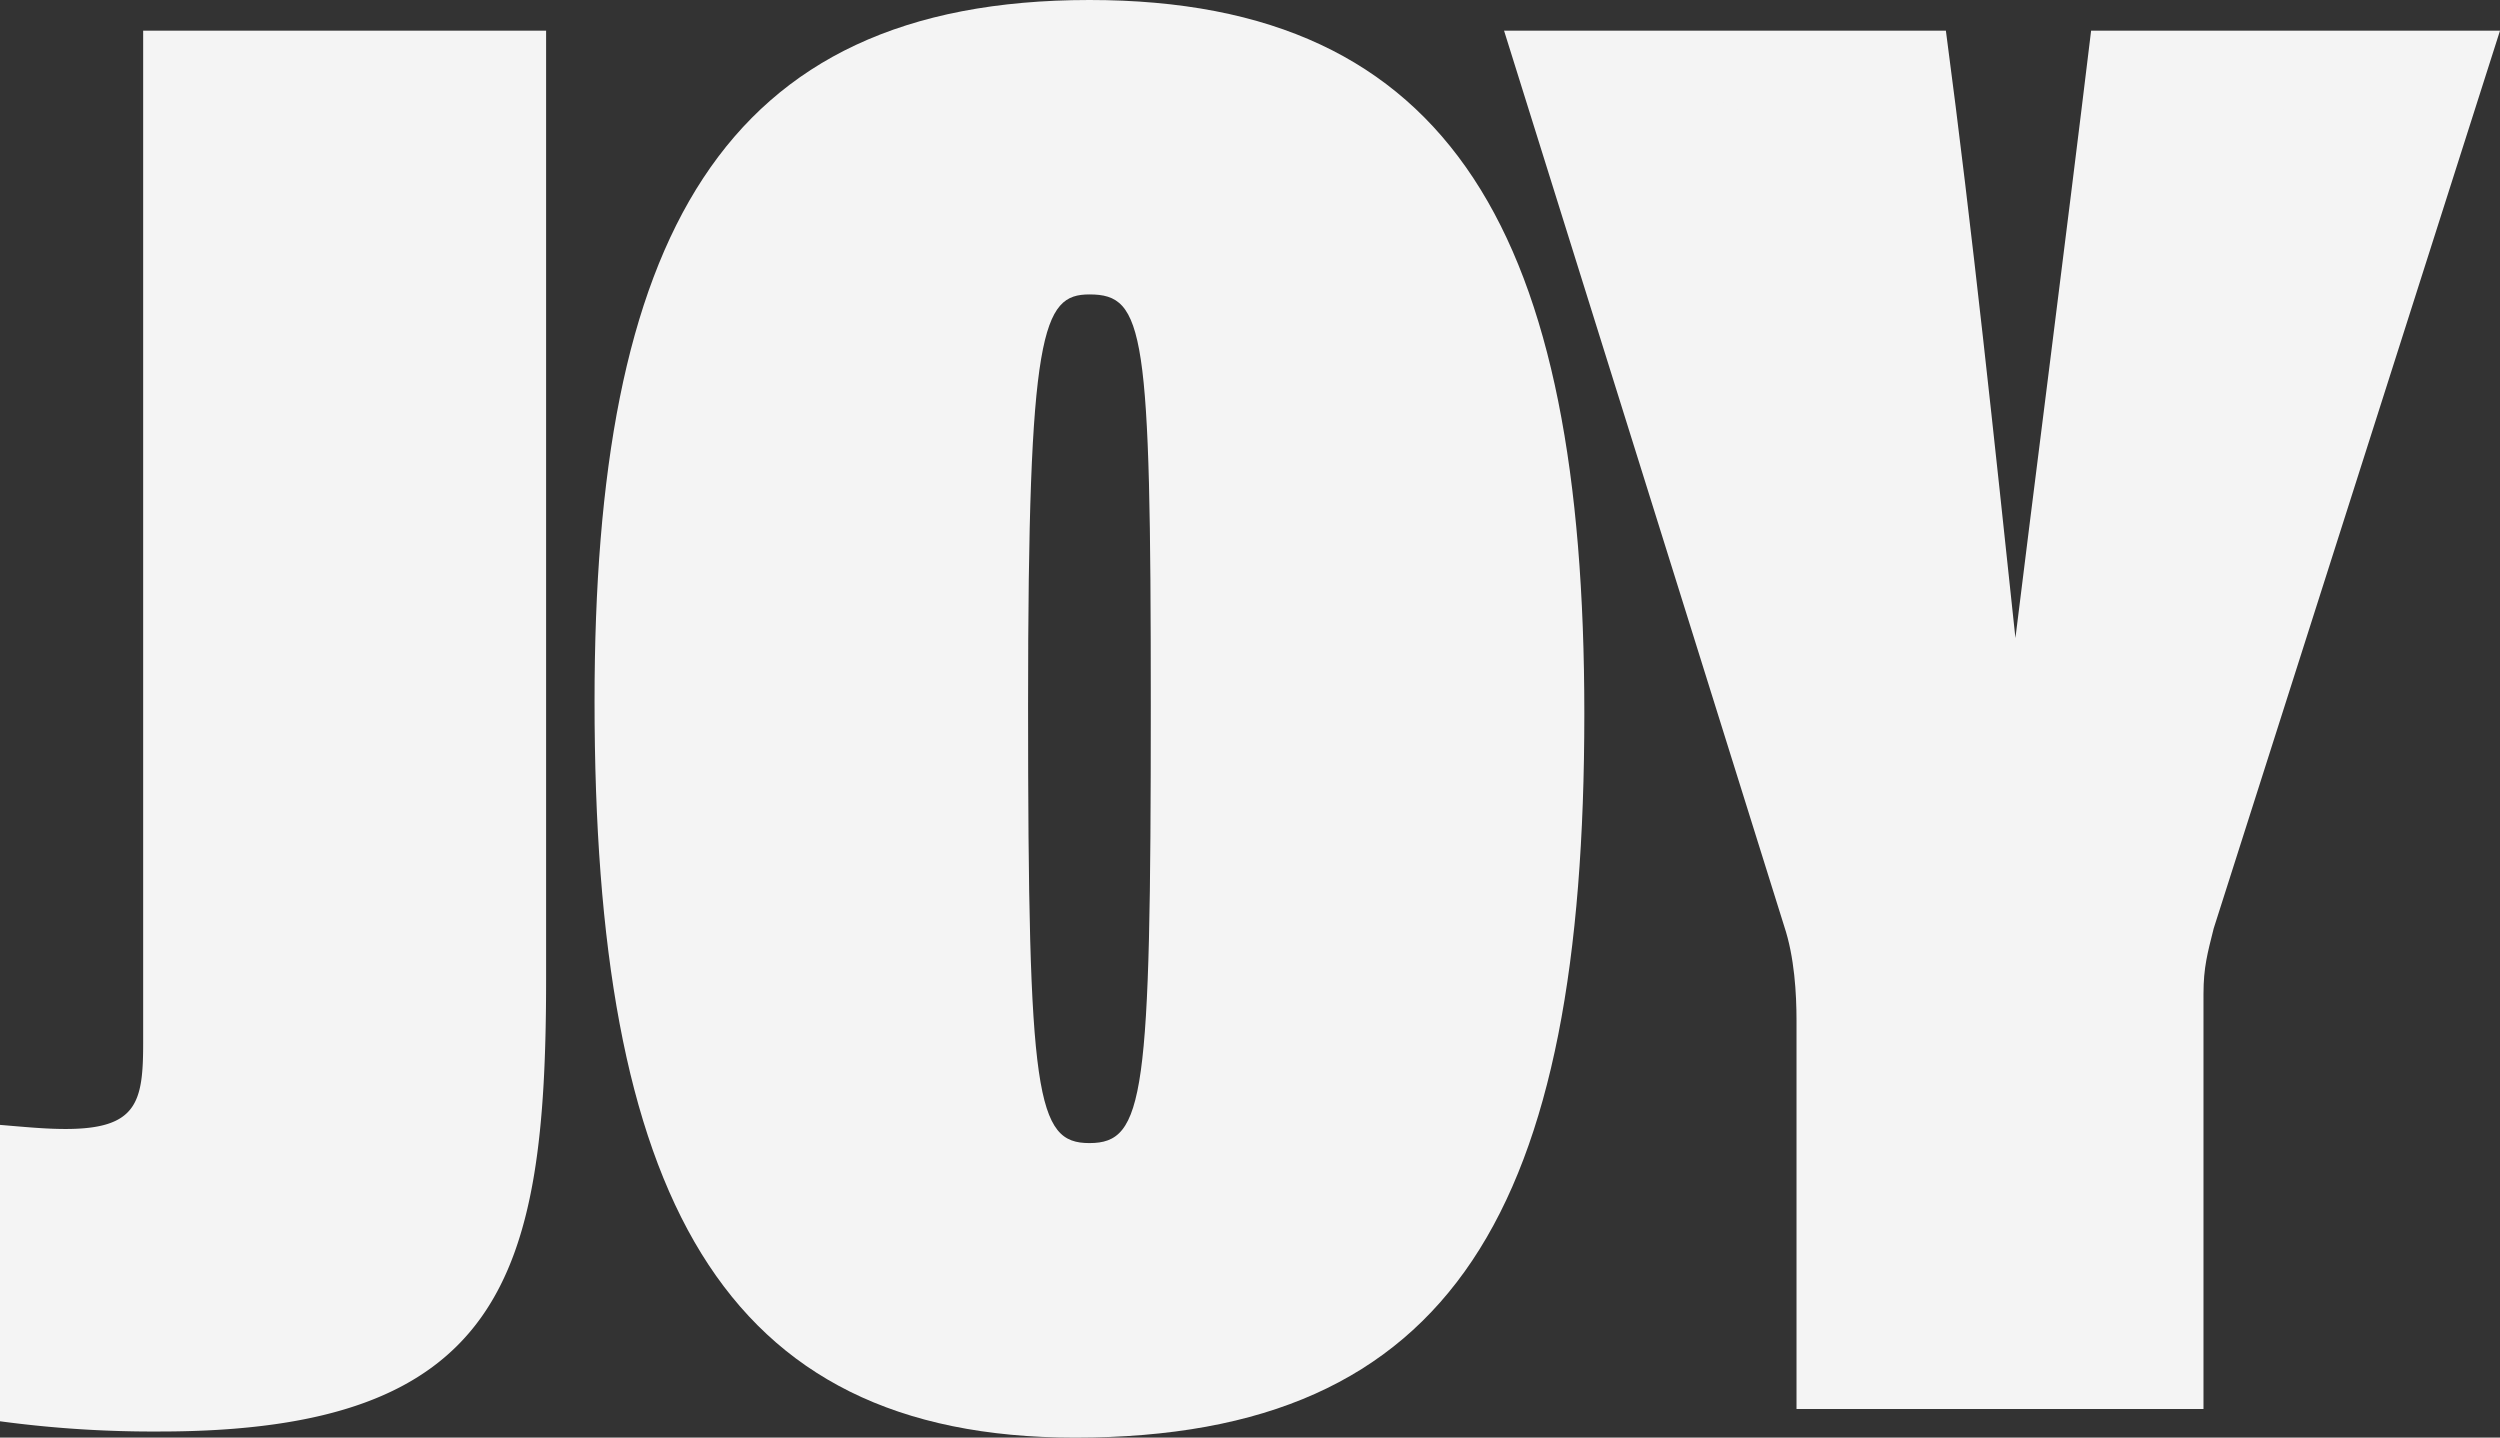 <svg xmlns="http://www.w3.org/2000/svg" viewBox="0 0 911 523.87"><rect x="0" y="0" width="911" height="523.87" fill="#333333" stroke="none"/><defs><style>.cls-1{fill:#f4f4f4;}</style></defs><title>Asset 5</title><g id="Layer_2" data-name="Layer 2"><g id="Sized"><path class="cls-1" d="M199,357C199,465,183.32,521.64,58.13,521.64A417,417,0,0,1,0,517.91v-108c8.94.74,16.39,1.49,23.85,1.49,26.08,0,28.32-9.69,28.32-31.3V11.18H199Z"/><path class="cls-1" d="M577.33,260.07c0,179.59-47,263.8-185.56,263.8-129.66,0-175.12-89.42-175.12-268.27C216.65,87.93,262.11,0,397,0,529.64,0,577.33,86.44,577.33,260.07Zm-202.7-3c0,143.08,3,159.47,22.36,159.47,20.12,0,22.36-17.14,22.36-159.47,0-136.37-2.24-149.78-22.36-149.78C379.85,107.31,374.63,120,374.63,257.09Z"/><path class="cls-1" d="M654.65,513.44V371.85c0-9.69-.74-23.1-4.47-34.28L548.08,11.18h161c9.69,73,17.89,151.27,25.34,221.32C739.61,190,753,85.7,762,11.18H911L806.67,338.32c-2.23,8.94-3.72,14.16-3.72,23.84V513.44Z"/><circle class="cls-1" cx="125.57" cy="42.68" r="5.28"/><circle class="cls-1" cx="396.99" cy="31.5" r="5.28"/><circle class="cls-1" cx="628.57" cy="42.68" r="5.28"/><circle class="cls-1" cx="836.48" cy="42.68" r="5.28"/></g></g></svg>